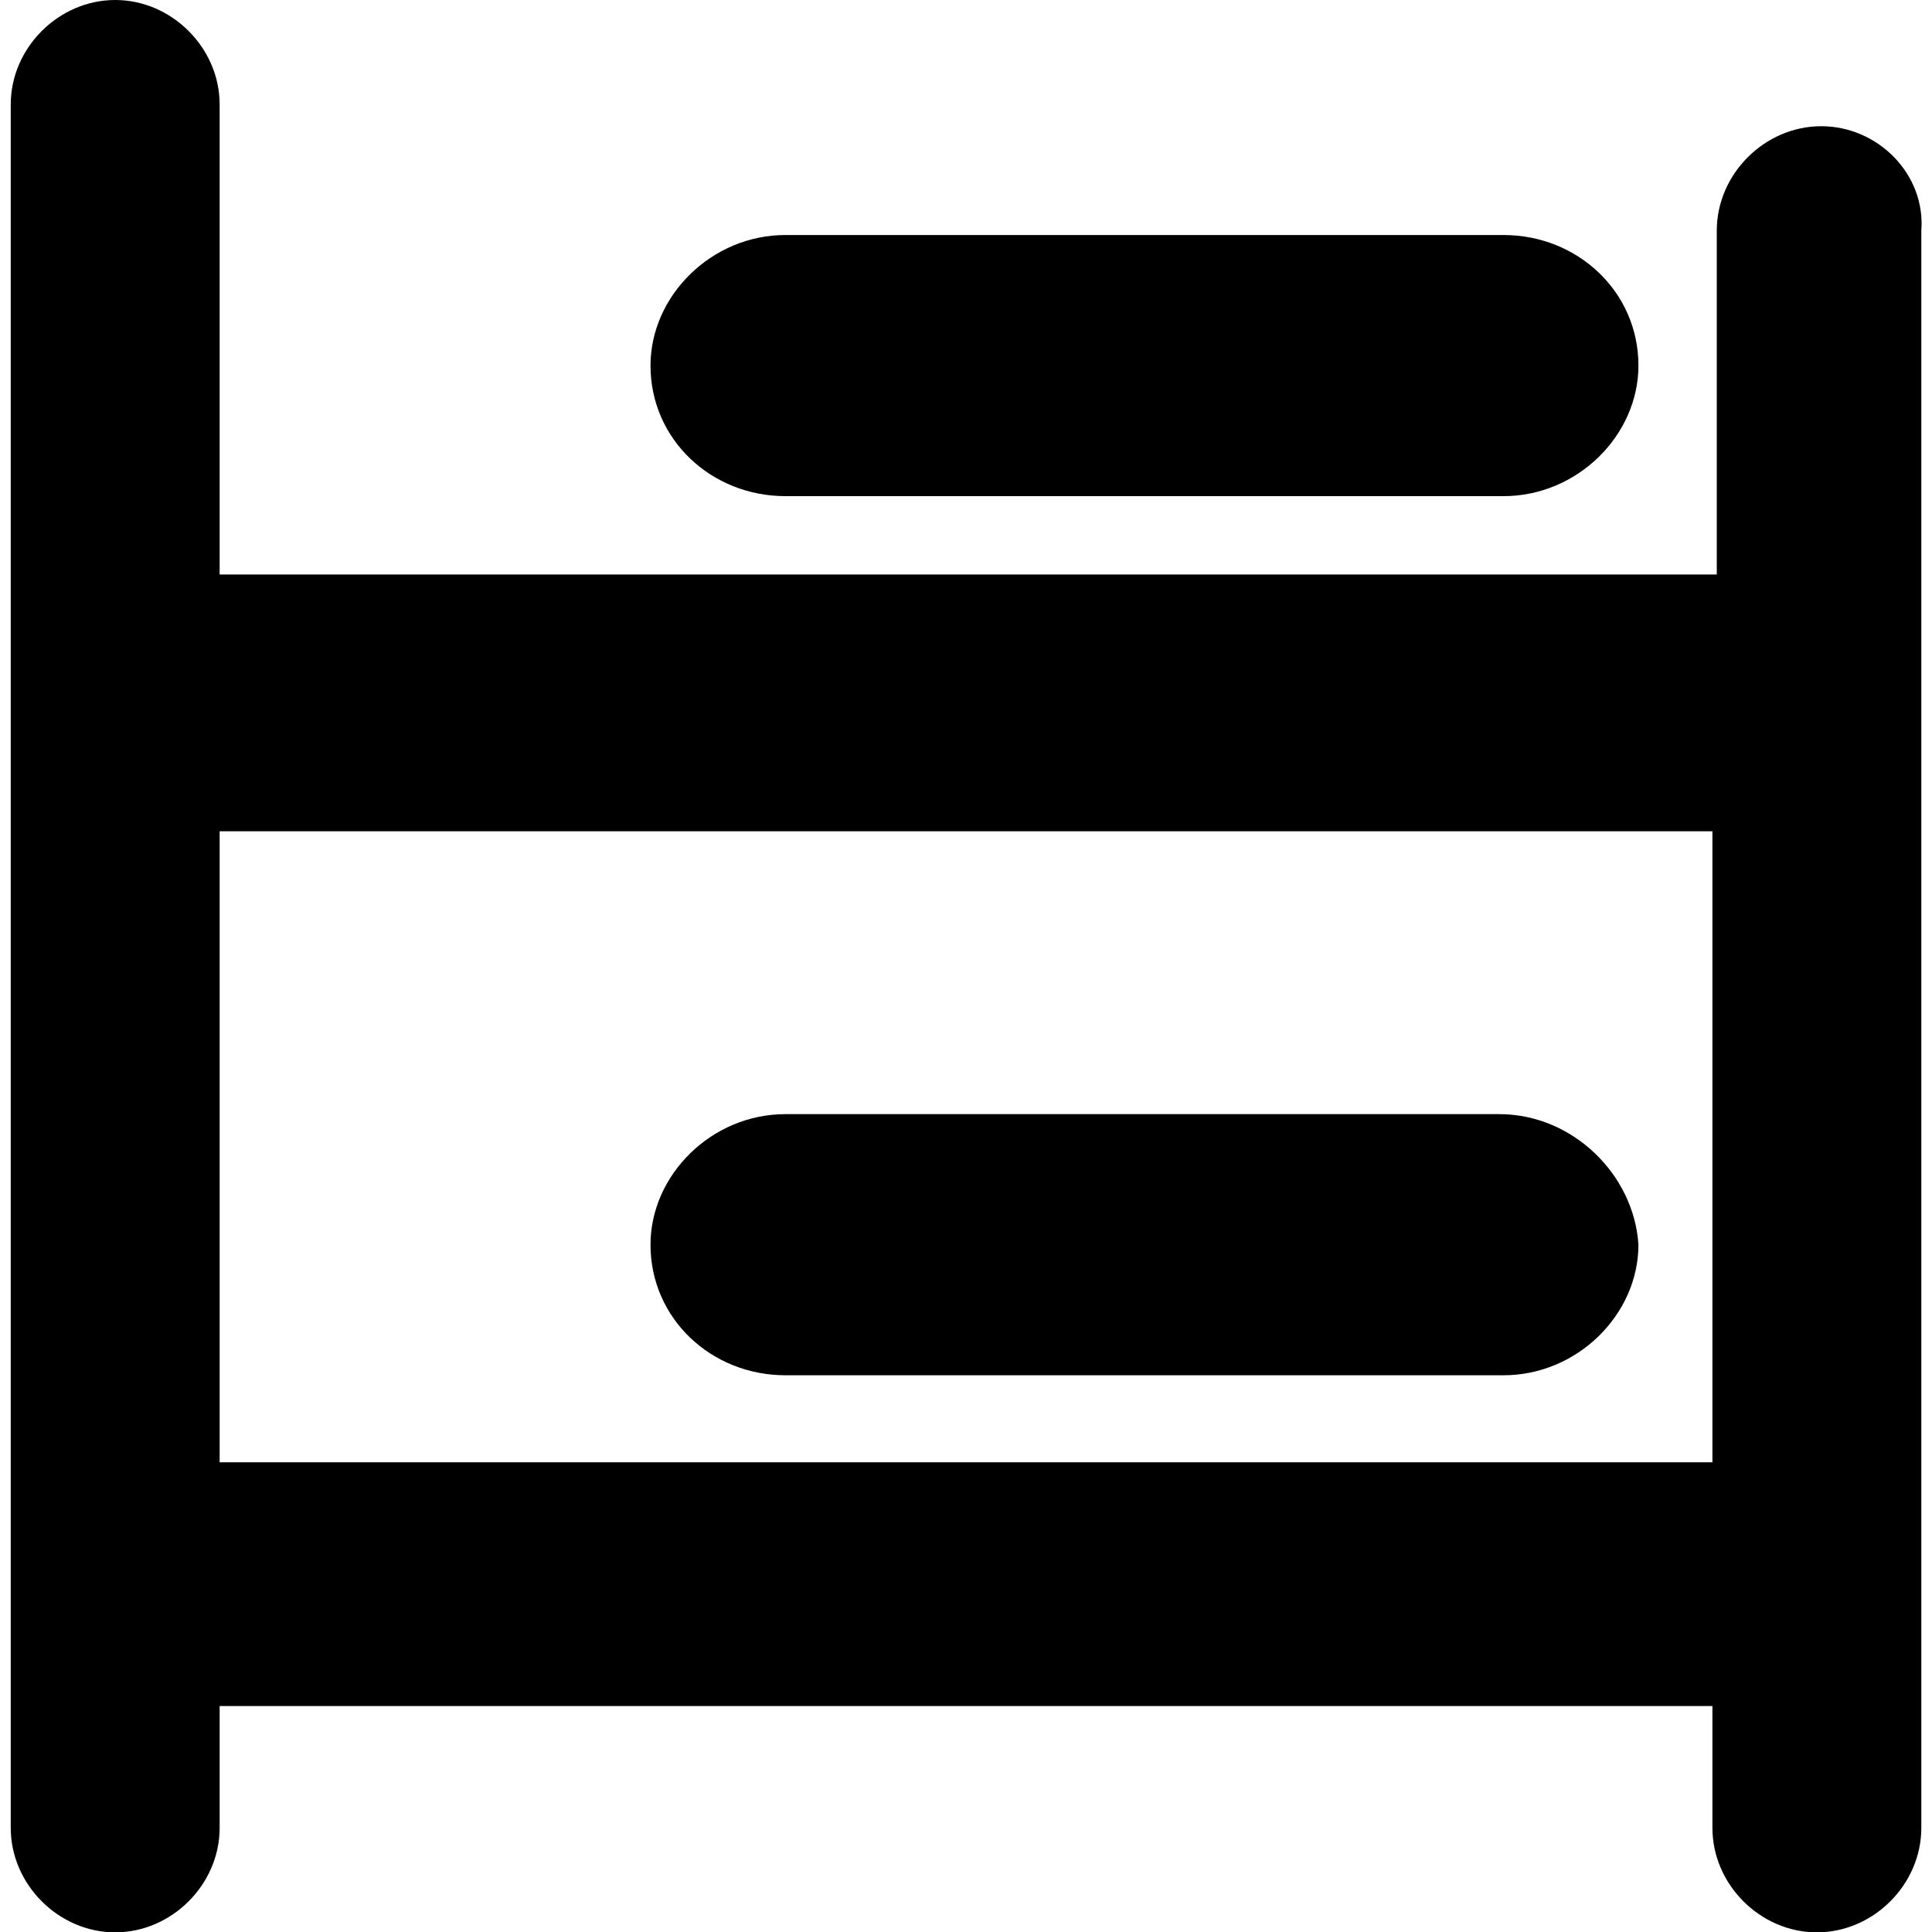 <svg viewBox="0 0 512 512" xmlns="http://www.w3.org/2000/svg"><path d="m482.644 33.447c-14.994 0-27.681 12.687-27.681 27.681v91.115h-396.755v-124.562c0-14.994-12.687-27.681-27.681-27.681-14.993 0-27.68 12.687-27.68 27.681v456.729c0 14.994 12.687 27.681 27.68 27.681 14.994 0 27.681-12.687 27.681-27.681v-32.294h395.601v32.294c0 14.994 12.686 27.681 27.681 27.681s27.68-12.687 27.68-27.681v-423.282c1.154-14.994-11.533-27.681-26.526-27.681zm-424.435 352.928v-166.084h395.601v167.237h-395.601z"/><path d="m397.295 295.259h-189.151c-19.607 0-35.754 16.147-35.754 34.601 0 19.607 16.147 34.601 35.754 34.601h190.304c19.607 0 35.753-16.148 35.753-34.601-1.151-18.454-17.299-34.601-36.906-34.601zm-189.15-163.776h190.304c19.607 0 35.753-16.147 35.753-34.601 0-19.607-16.147-34.601-35.753-34.601h-190.304c-19.607 0-35.754 16.147-35.754 34.601-.001 19.607 16.146 34.601 35.754 34.601z"/></svg>